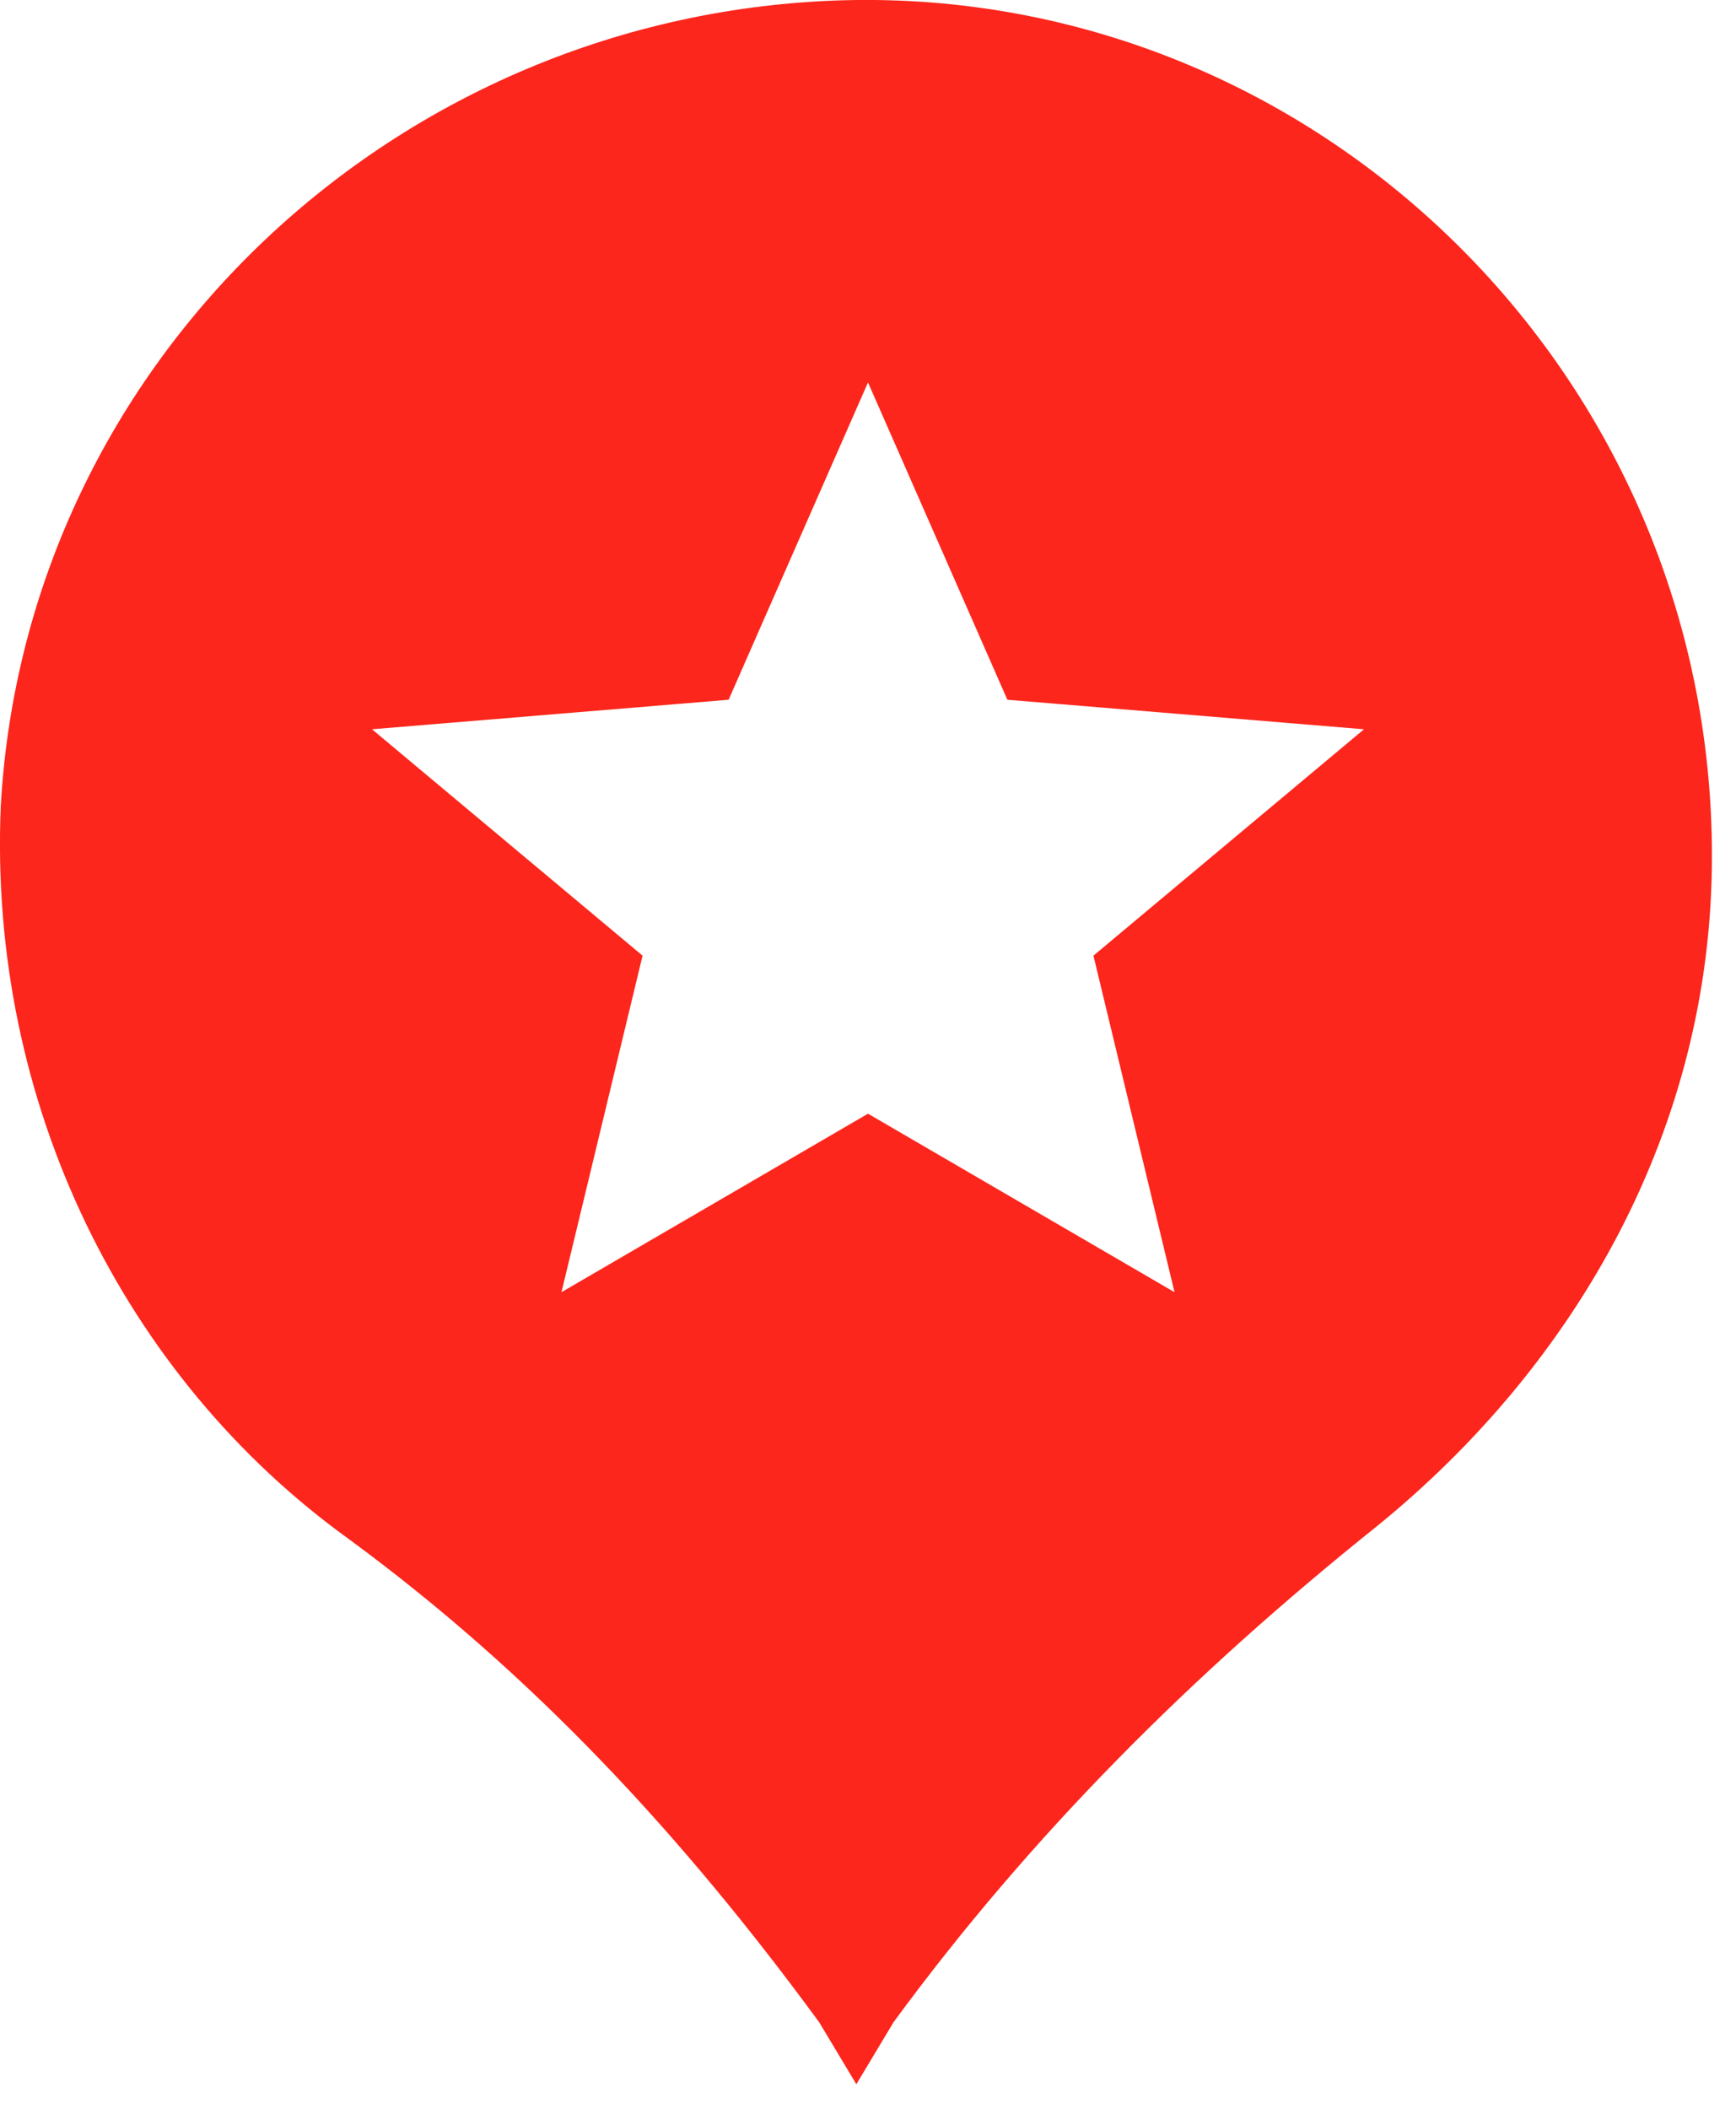 <?xml version="1.0" encoding="UTF-8"?>
<svg width="14px" height="17px" viewBox="0 0 14 17" version="1.1" xmlns="http://www.w3.org/2000/svg" xmlns:xlink="http://www.w3.org/1999/xlink">
    <!-- Generator: Sketch 48.1 (47250) - http://www.bohemiancoding.com/sketch -->
    <title>favorite</title>
    <desc>Created with Sketch.</desc>
    <defs></defs>
    <g id="2.4-new-order" stroke="none" stroke-width="1" fill="none" fill-rule="evenodd" transform="translate(-404, -420)">
        <g id="form" transform="translate(49, 178)" fill="#FC261C">
            <g id="Group-6" transform="translate(0, 125)">
                <g id="A" transform="translate(20, 107)">
                    <path d="M341.806,10.002 C338.206,10.102 335.206,12.902 335.006,16.502 C334.906,18.902 336.006,21.102 337.806,22.402 C339.306,23.502 340.506,24.802 341.606,26.302 L341.906,26.802 L342.206,26.302 C343.306,24.802 344.606,23.502 346.106,22.302 C347.706,21.002 348.806,19.102 348.806,16.902 C348.806,13.002 345.606,9.902 341.806,10.002 L341.806,10.002 Z M346,15.879 L343.124,15.641 L342,13.083 L340.876,15.641 L338,15.879 L340.182,17.704 L339.528,20.417 L342,18.978 L344.472,20.417 L343.818,17.704 L346,15.879 L346,15.879 Z" id="favorite"></path>
                </g>
            </g>
        </g>
    </g>
</svg>